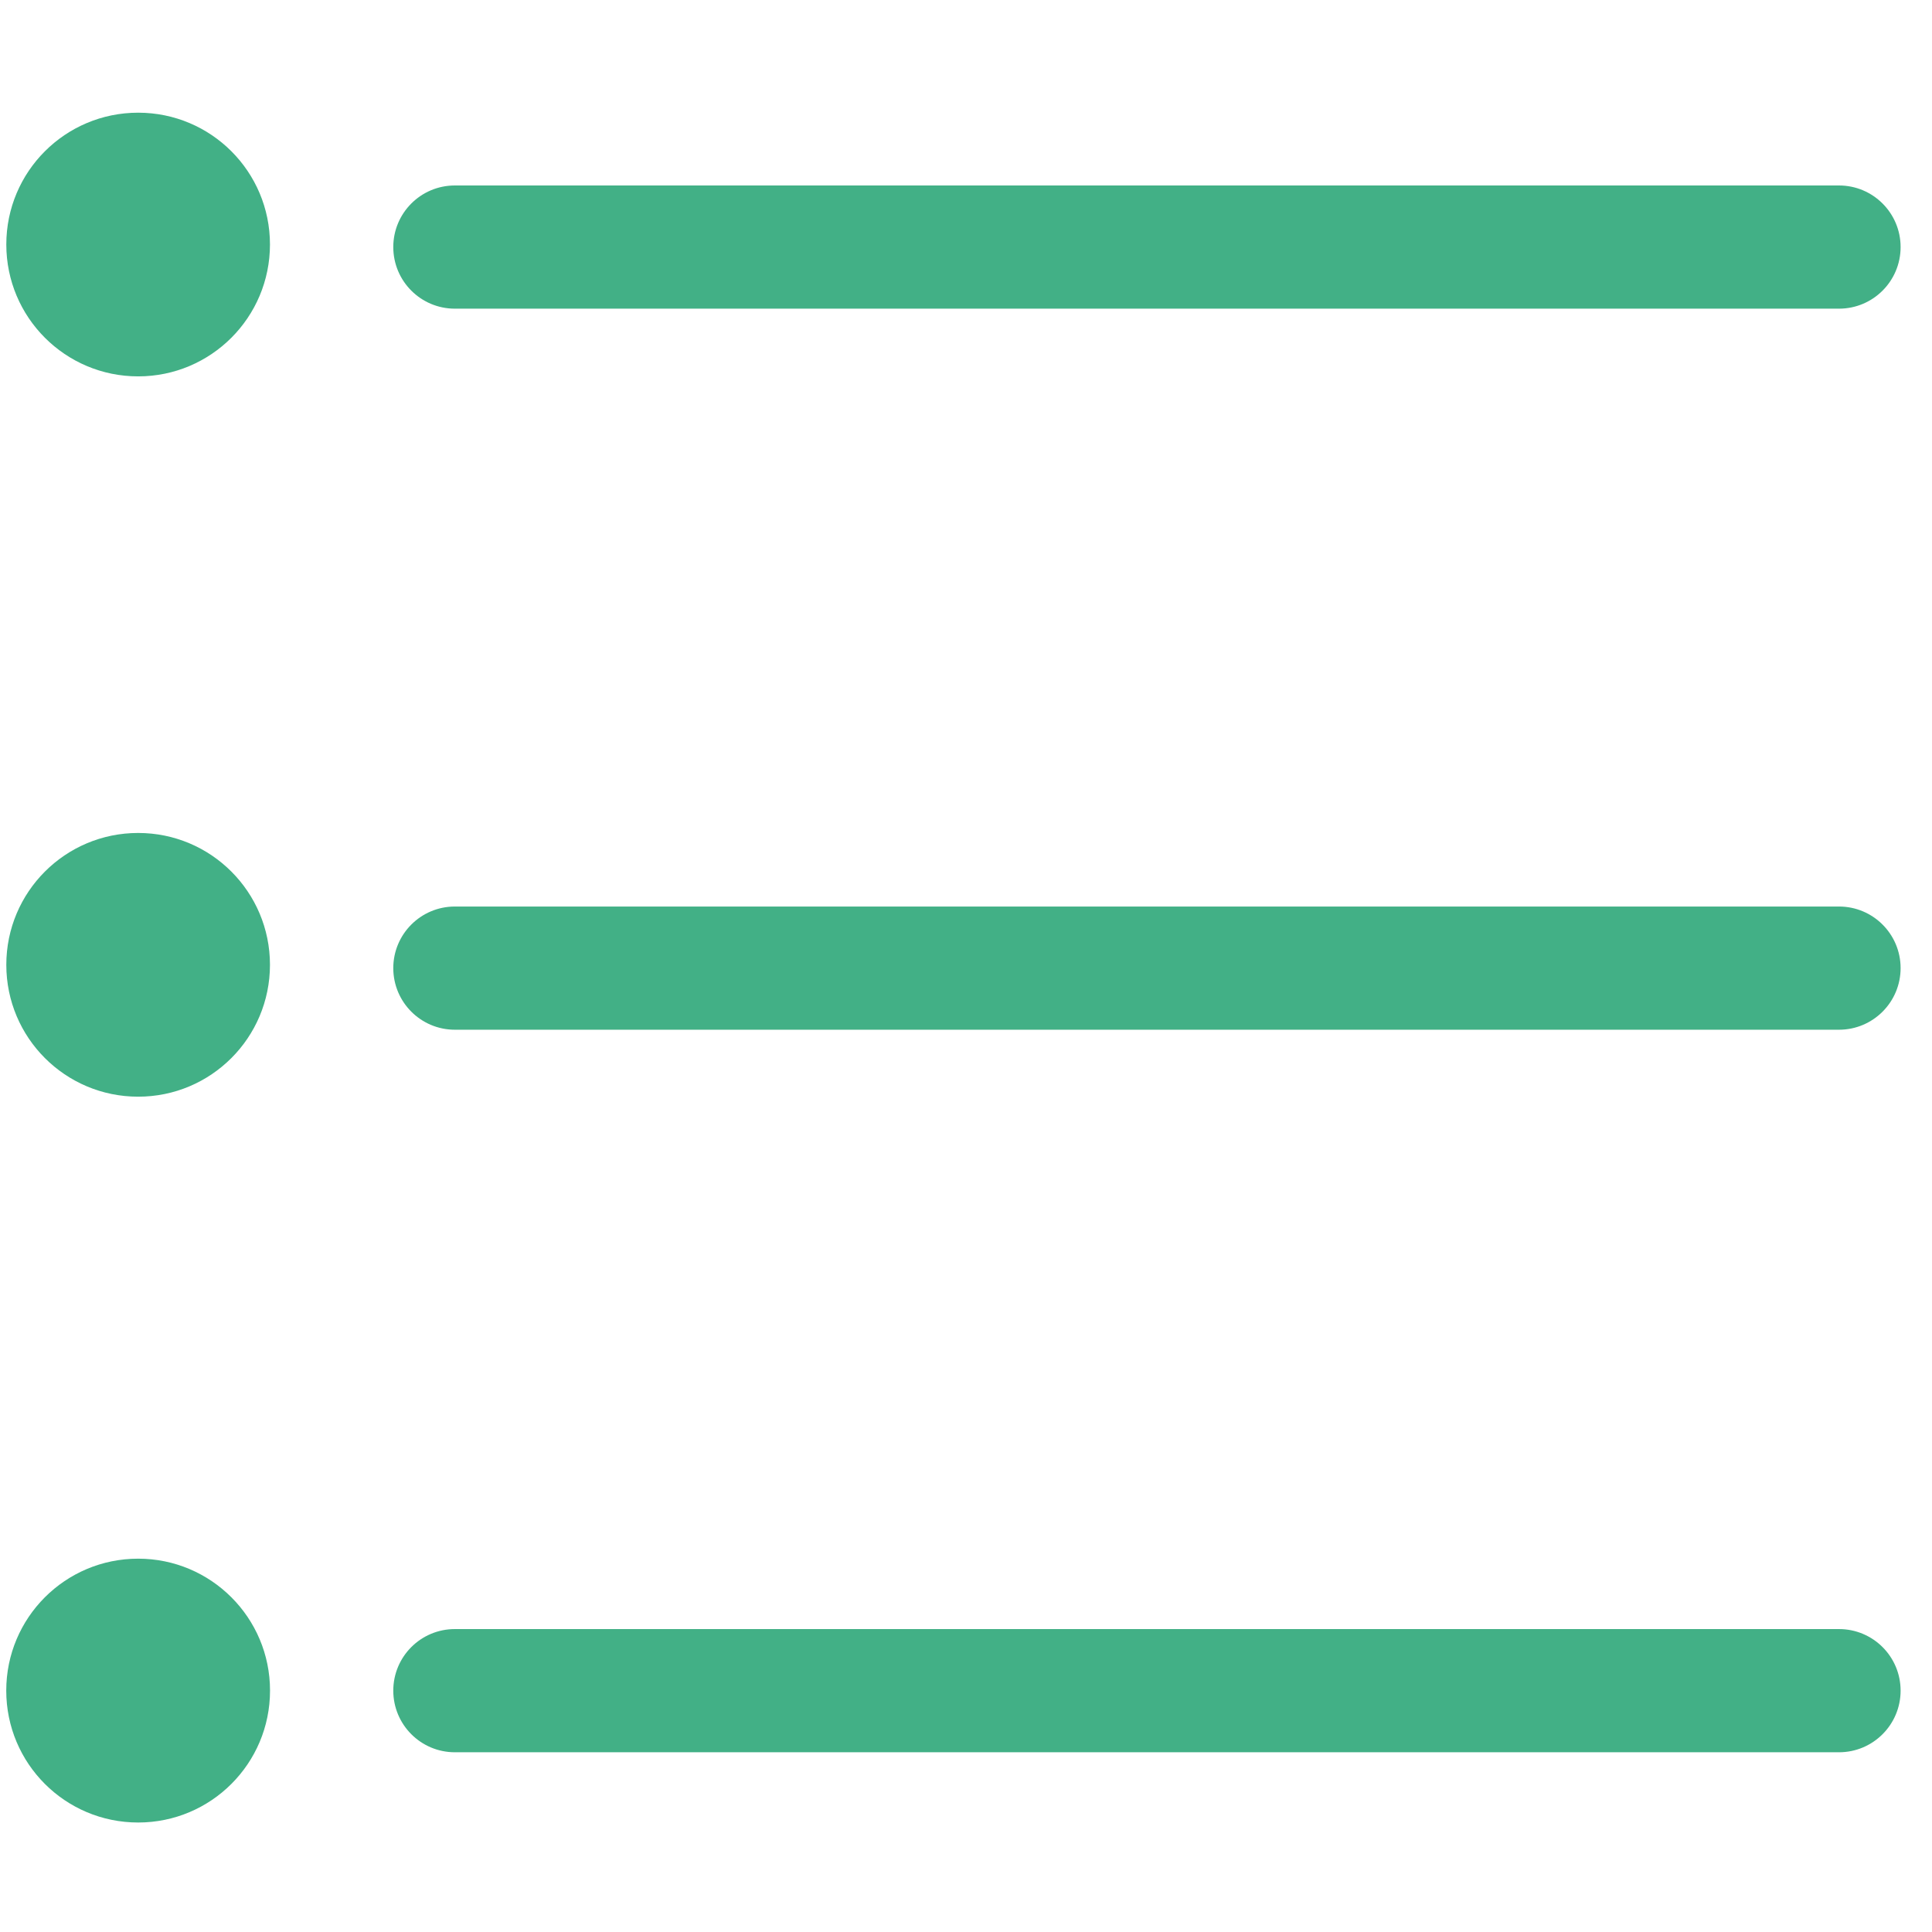<?xml version='1.0' encoding='utf-8'?>
<!DOCTYPE svg PUBLIC '-//W3C//DTD SVG 1.1//EN' 'http://www.w3.org/Graphics/SVG/1.1/DTD/svg11.dtd'>
<svg width="64" version="1.1" xmlns="http://www.w3.org/2000/svg" height="64" viewBox="0 0 64 64" xmlns:xlink="http://www.w3.org/1999/xlink" enable-background="new 0 0 64 64">
    <g>
        <g fill="#42B086">
            <path d="m15.068,10.225h45.851c1.128,0 2.041-0.913 2.041-2.041 0-1.126-0.913-2.04-2.041-2.04h-45.851c-1.128,0-2.04,0.914-2.04,2.04 1.77636e-15,1.128 0.912,2.041 2.04,2.041z"/>
            <path d="m60.919,30.03h-45.851c-1.128,0-2.04,0.914-2.04,2.04s0.912,2.041 2.04,2.041h45.851c1.128,0 2.041-0.915 2.041-2.041s-0.913-2.04-2.041-2.04z"/>
            <path d="m60.919,53.965h-45.851c-1.128,0-2.04,0.912-2.04,2.04 0,1.126 0.912,2.041 2.04,2.041h45.851c1.128,0 2.041-0.915 2.041-2.041 7.10543e-15-1.128-0.913-2.04-2.041-2.04z"/>
            <path d="m4.577,12.468c2.413,0 4.366-1.956 4.366-4.369 0-2.414-1.953-4.366-4.366-4.366-2.415,0-4.368,1.952-4.368,4.366 3.60822e-16,2.413 1.953,4.369 4.368,4.369z"/>
            <path d="m4.577,36.329c2.413,0 4.366-1.955 4.366-4.368s-1.953-4.368-4.366-4.368c-2.415,0-4.368,1.955-4.368,4.368s1.953,4.368 4.368,4.368z"/>
            <path d="m4.577,51.633c-2.417,0-4.37,1.957-4.37,4.37 0,2.416 1.953,4.37 4.37,4.37 2.413,0 4.368-1.954 4.368-4.37 0-2.413-1.955-4.37-4.368-4.37z"/>
        </g>
    </g>
</svg>
